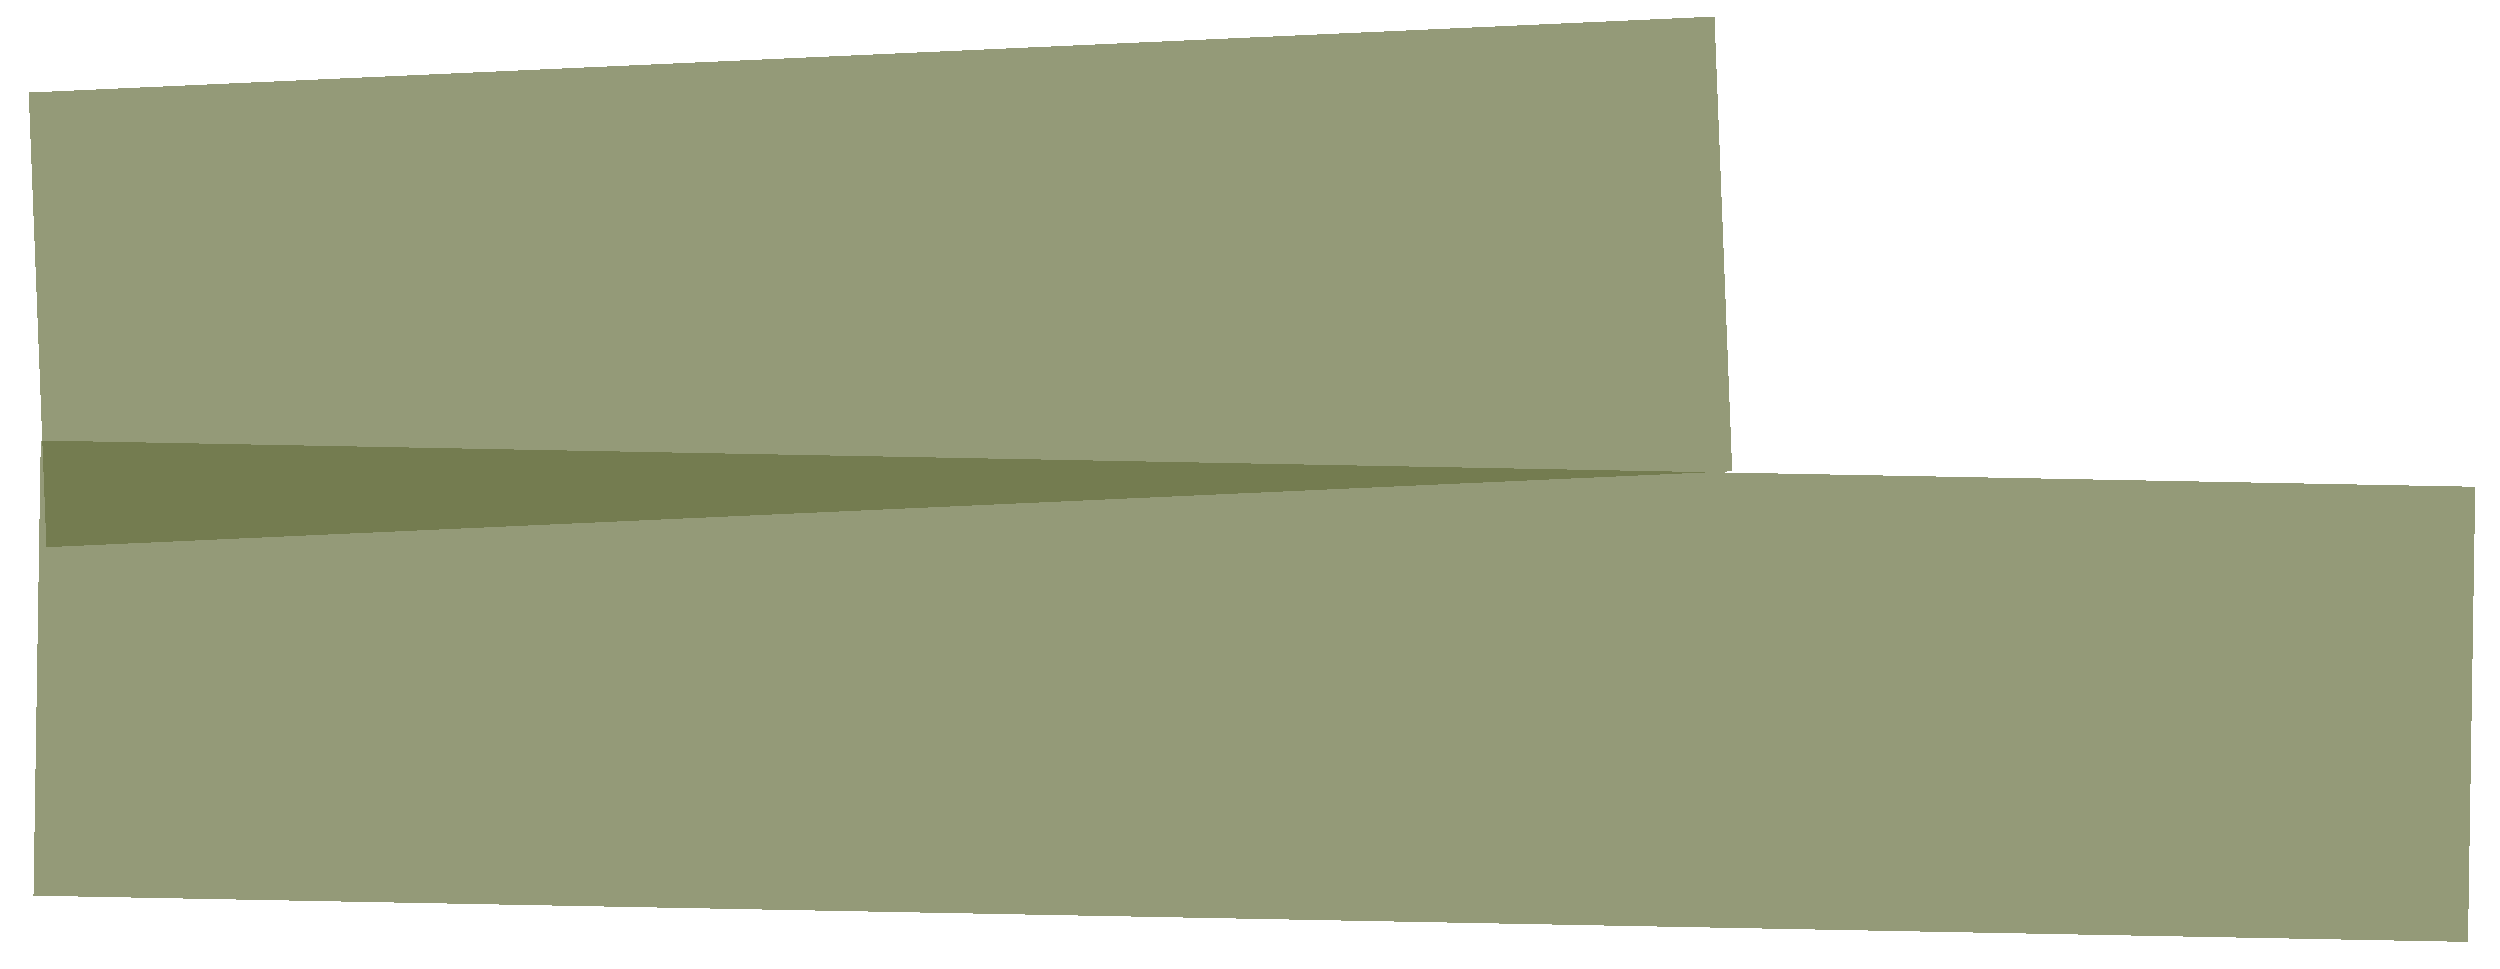 <svg width="196" height="76" viewBox="0 0 196 76" fill="none" xmlns="http://www.w3.org/2000/svg">
<g filter="url(#filter0_d_2013_58)">
<rect width="132.297" height="35.681" transform="matrix(0.999 -0.045 0.039 0.999 2.25 5.954)" fill="#67703F" fill-opacity="0.7" shape-rendering="crispEdges"/>
</g>
<g filter="url(#filter1_d_2013_58)">
<rect width="190.864" height="35.684" transform="matrix(1 0.019 -0.016 1 3.196 33.235)" fill="#67703F" fill-opacity="0.7" shape-rendering="crispEdges"/>
</g>
<defs>
<filter id="filter0_d_2013_58" x="0.95" y="6.10352e-05" width="136.17" height="44.207" filterUnits="userSpaceOnUse" color-interpolation-filters="sRGB">
<feFlood flood-opacity="0" result="BackgroundImageFix"/>
<feColorMatrix in="SourceAlpha" type="matrix" values="0 0 0 0 0 0 0 0 0 0 0 0 0 0 0 0 0 0 127 0" result="hardAlpha"/>
<feOffset dy="1.3"/>
<feGaussianBlur stdDeviation="0.65"/>
<feComposite in2="hardAlpha" operator="out"/>
<feColorMatrix type="matrix" values="0 0 0 0 0 0 0 0 0 0 0 0 0 0 0 0 0 0 0.25 0"/>
<feBlend mode="normal" in2="BackgroundImageFix" result="effect1_dropShadow_2013_58"/>
<feBlend mode="normal" in="SourceGraphic" in2="effect1_dropShadow_2013_58" result="shape"/>
</filter>
<filter id="filter1_d_2013_58" x="1.313" y="33.235" width="194.014" height="41.838" filterUnits="userSpaceOnUse" color-interpolation-filters="sRGB">
<feFlood flood-opacity="0" result="BackgroundImageFix"/>
<feColorMatrix in="SourceAlpha" type="matrix" values="0 0 0 0 0 0 0 0 0 0 0 0 0 0 0 0 0 0 127 0" result="hardAlpha"/>
<feOffset dy="1.3"/>
<feGaussianBlur stdDeviation="0.65"/>
<feComposite in2="hardAlpha" operator="out"/>
<feColorMatrix type="matrix" values="0 0 0 0 0 0 0 0 0 0 0 0 0 0 0 0 0 0 0.25 0"/>
<feBlend mode="normal" in2="BackgroundImageFix" result="effect1_dropShadow_2013_58"/>
<feBlend mode="normal" in="SourceGraphic" in2="effect1_dropShadow_2013_58" result="shape"/>
</filter>
</defs>
</svg>
